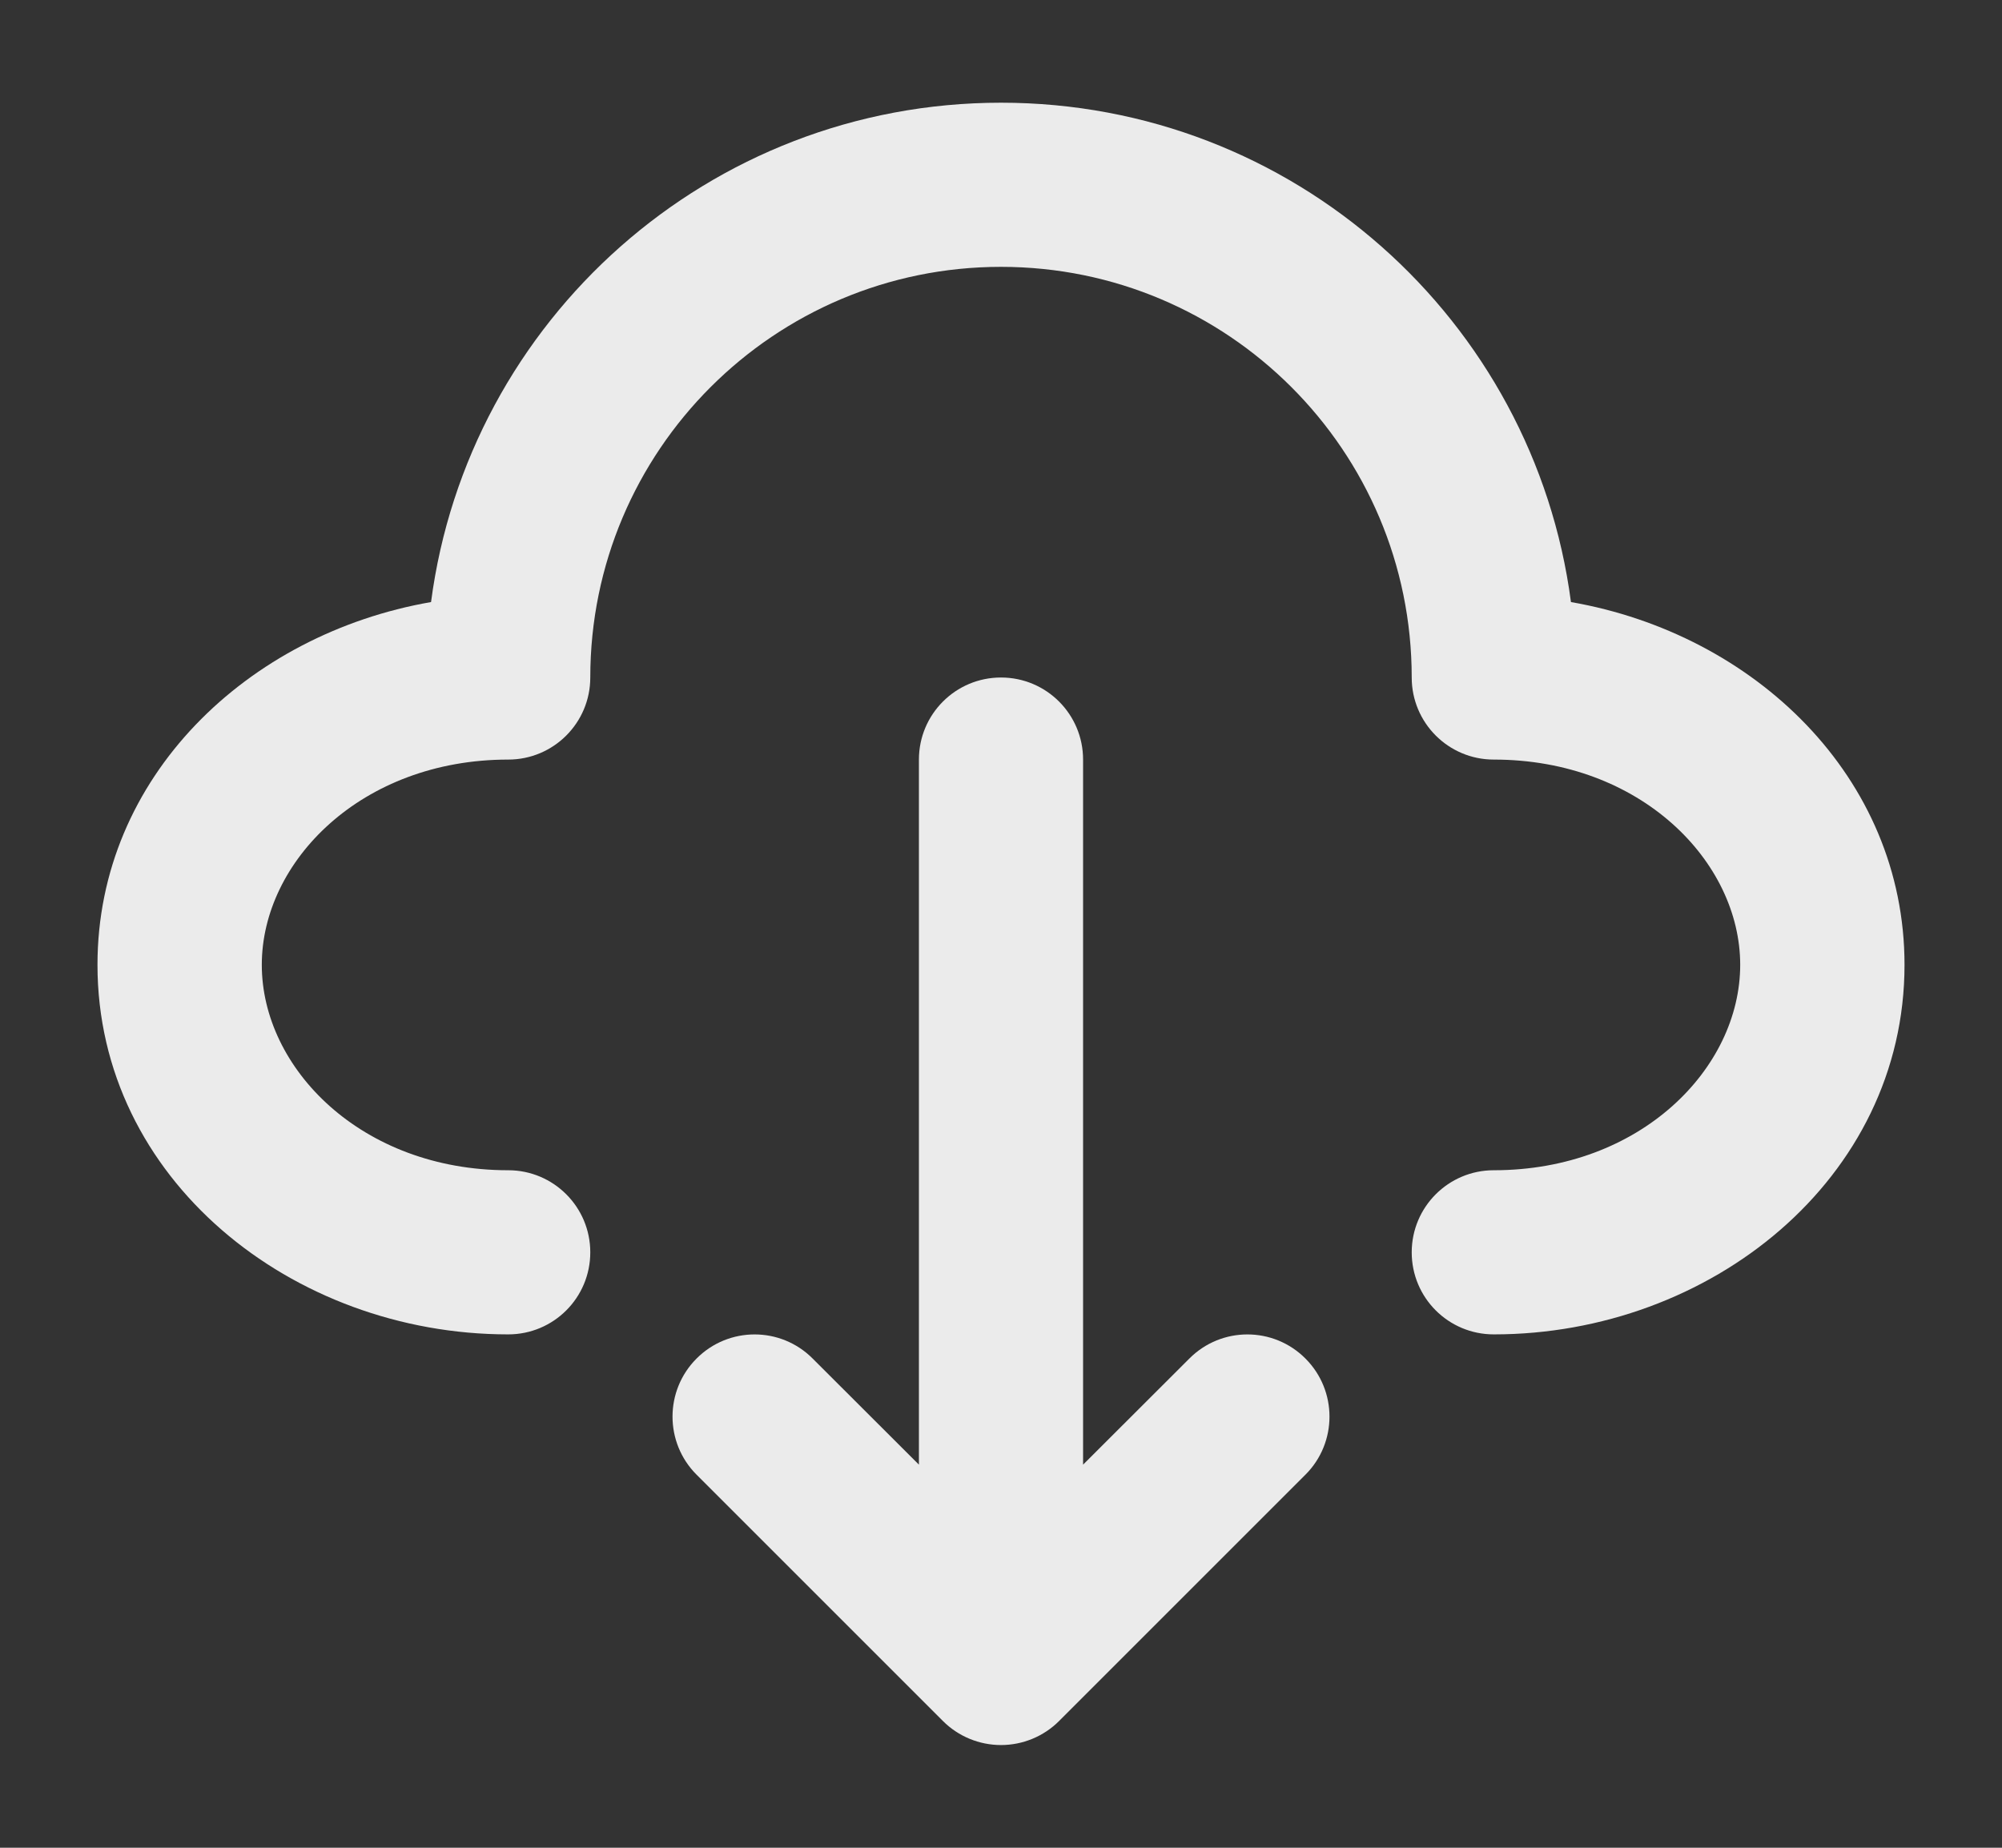 <svg width="13" height="12" viewBox="0 0 13 12" fill="none" xmlns="http://www.w3.org/2000/svg">
<rect x="0" y="0" width="13" height="12" fill="#333333" stroke="none"/>
<path d="M6.5 1.733C5.027 1.733 3.833 2.927 3.833 4.4C3.833 4.694 3.595 4.933 3.3 4.933C2.347 4.933 1.7 5.595 1.7 6.266C1.7 6.938 2.347 7.6 3.3 7.6C3.595 7.6 3.833 7.839 3.833 8.133C3.833 8.428 3.595 8.666 3.3 8.666C1.896 8.666 0.633 7.657 0.633 6.266C0.633 5.045 1.609 4.117 2.799 3.91C3.039 2.079 4.604 0.667 6.5 0.667C8.396 0.667 9.961 2.079 10.201 3.91C11.391 4.117 12.367 5.045 12.367 6.266C12.367 7.657 11.104 8.666 9.7 8.666C9.405 8.666 9.167 8.428 9.167 8.133C9.167 7.839 9.405 7.6 9.7 7.6C10.653 7.6 11.3 6.938 11.3 6.266C11.3 5.595 10.653 4.933 9.7 4.933C9.405 4.933 9.167 4.694 9.167 4.4C9.167 2.927 7.973 1.733 6.5 1.733Z" fill="white" fill-opacity="0.9"/>
<path d="M8.477 8.823C8.269 8.614 7.931 8.614 7.723 8.823L7.033 9.512V4.933C7.033 4.639 6.795 4.4 6.5 4.4C6.205 4.4 5.967 4.639 5.967 4.933V9.512L5.277 8.823C5.069 8.614 4.731 8.614 4.523 8.823C4.315 9.031 4.315 9.369 4.523 9.577L6.123 11.177C6.223 11.277 6.359 11.333 6.5 11.333C6.641 11.333 6.777 11.277 6.877 11.177L8.477 9.577C8.685 9.369 8.685 9.031 8.477 8.823Z" fill="white" fill-opacity="0.9"/>
</svg>
